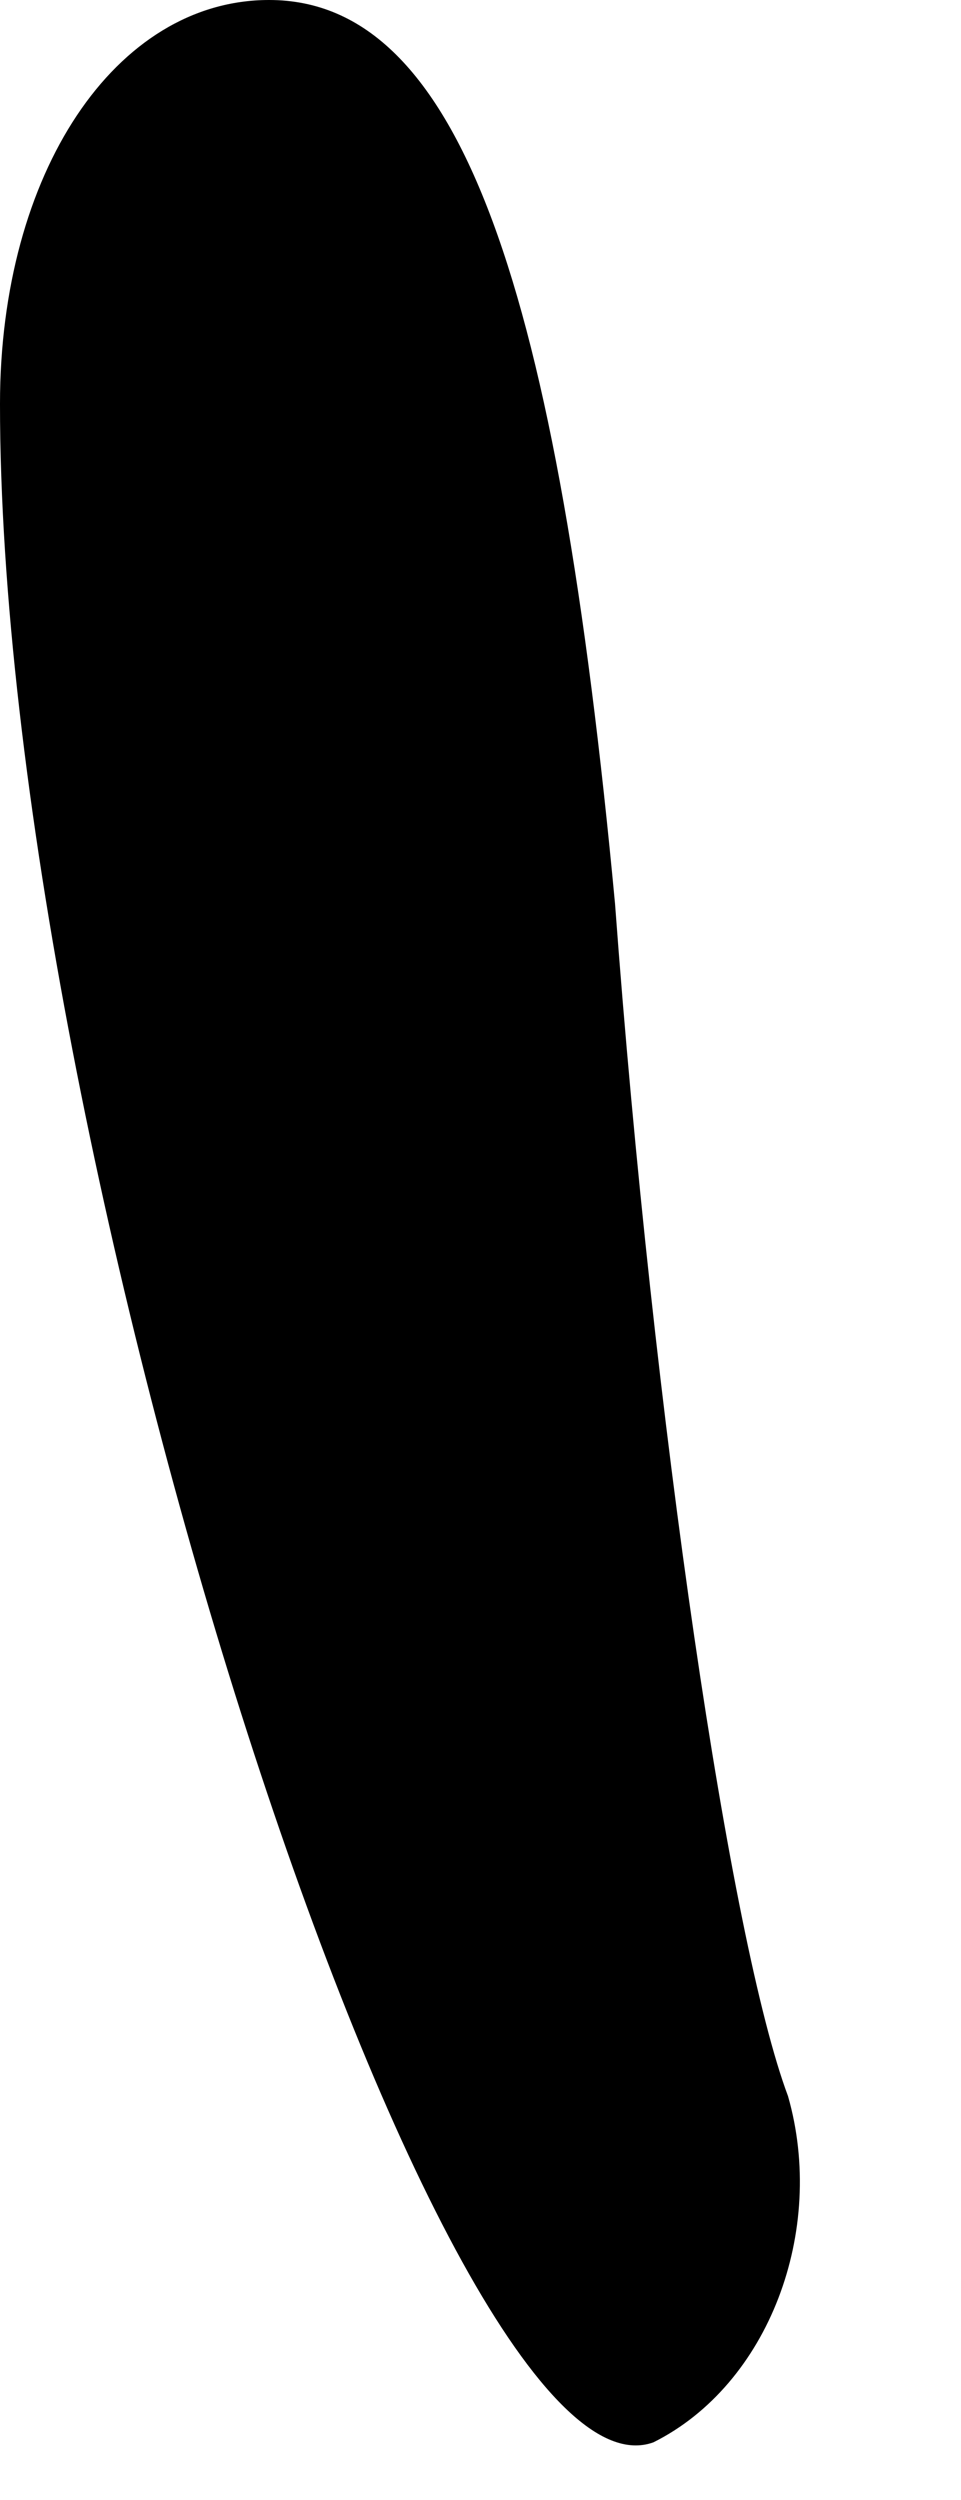 <?xml version="1.0" standalone="no"?>
<!DOCTYPE svg PUBLIC "-//W3C//DTD SVG 20010904//EN"
 "http://www.w3.org/TR/2001/REC-SVG-20010904/DTD/svg10.dtd">
<svg version="1.0" xmlns="http://www.w3.org/2000/svg"
 width="5pt" height="13pt" viewBox="0 0 5 13"
 preserveAspectRatio="xMidYMid meet">
<g transform="translate(0,13) scale(0.1,-0.1)"
fill="#000000" stroke="none">
<path fill="#000000" stroke="none" d="M0 109 c0 -39 23 -110 34 -106 6 3 9
11 7 18 -3 8 -7 35 -9 62 -3 32 -8 47 -18 47 -8 0 -14 -9 -14 -21z"/>
</g>
</svg>
